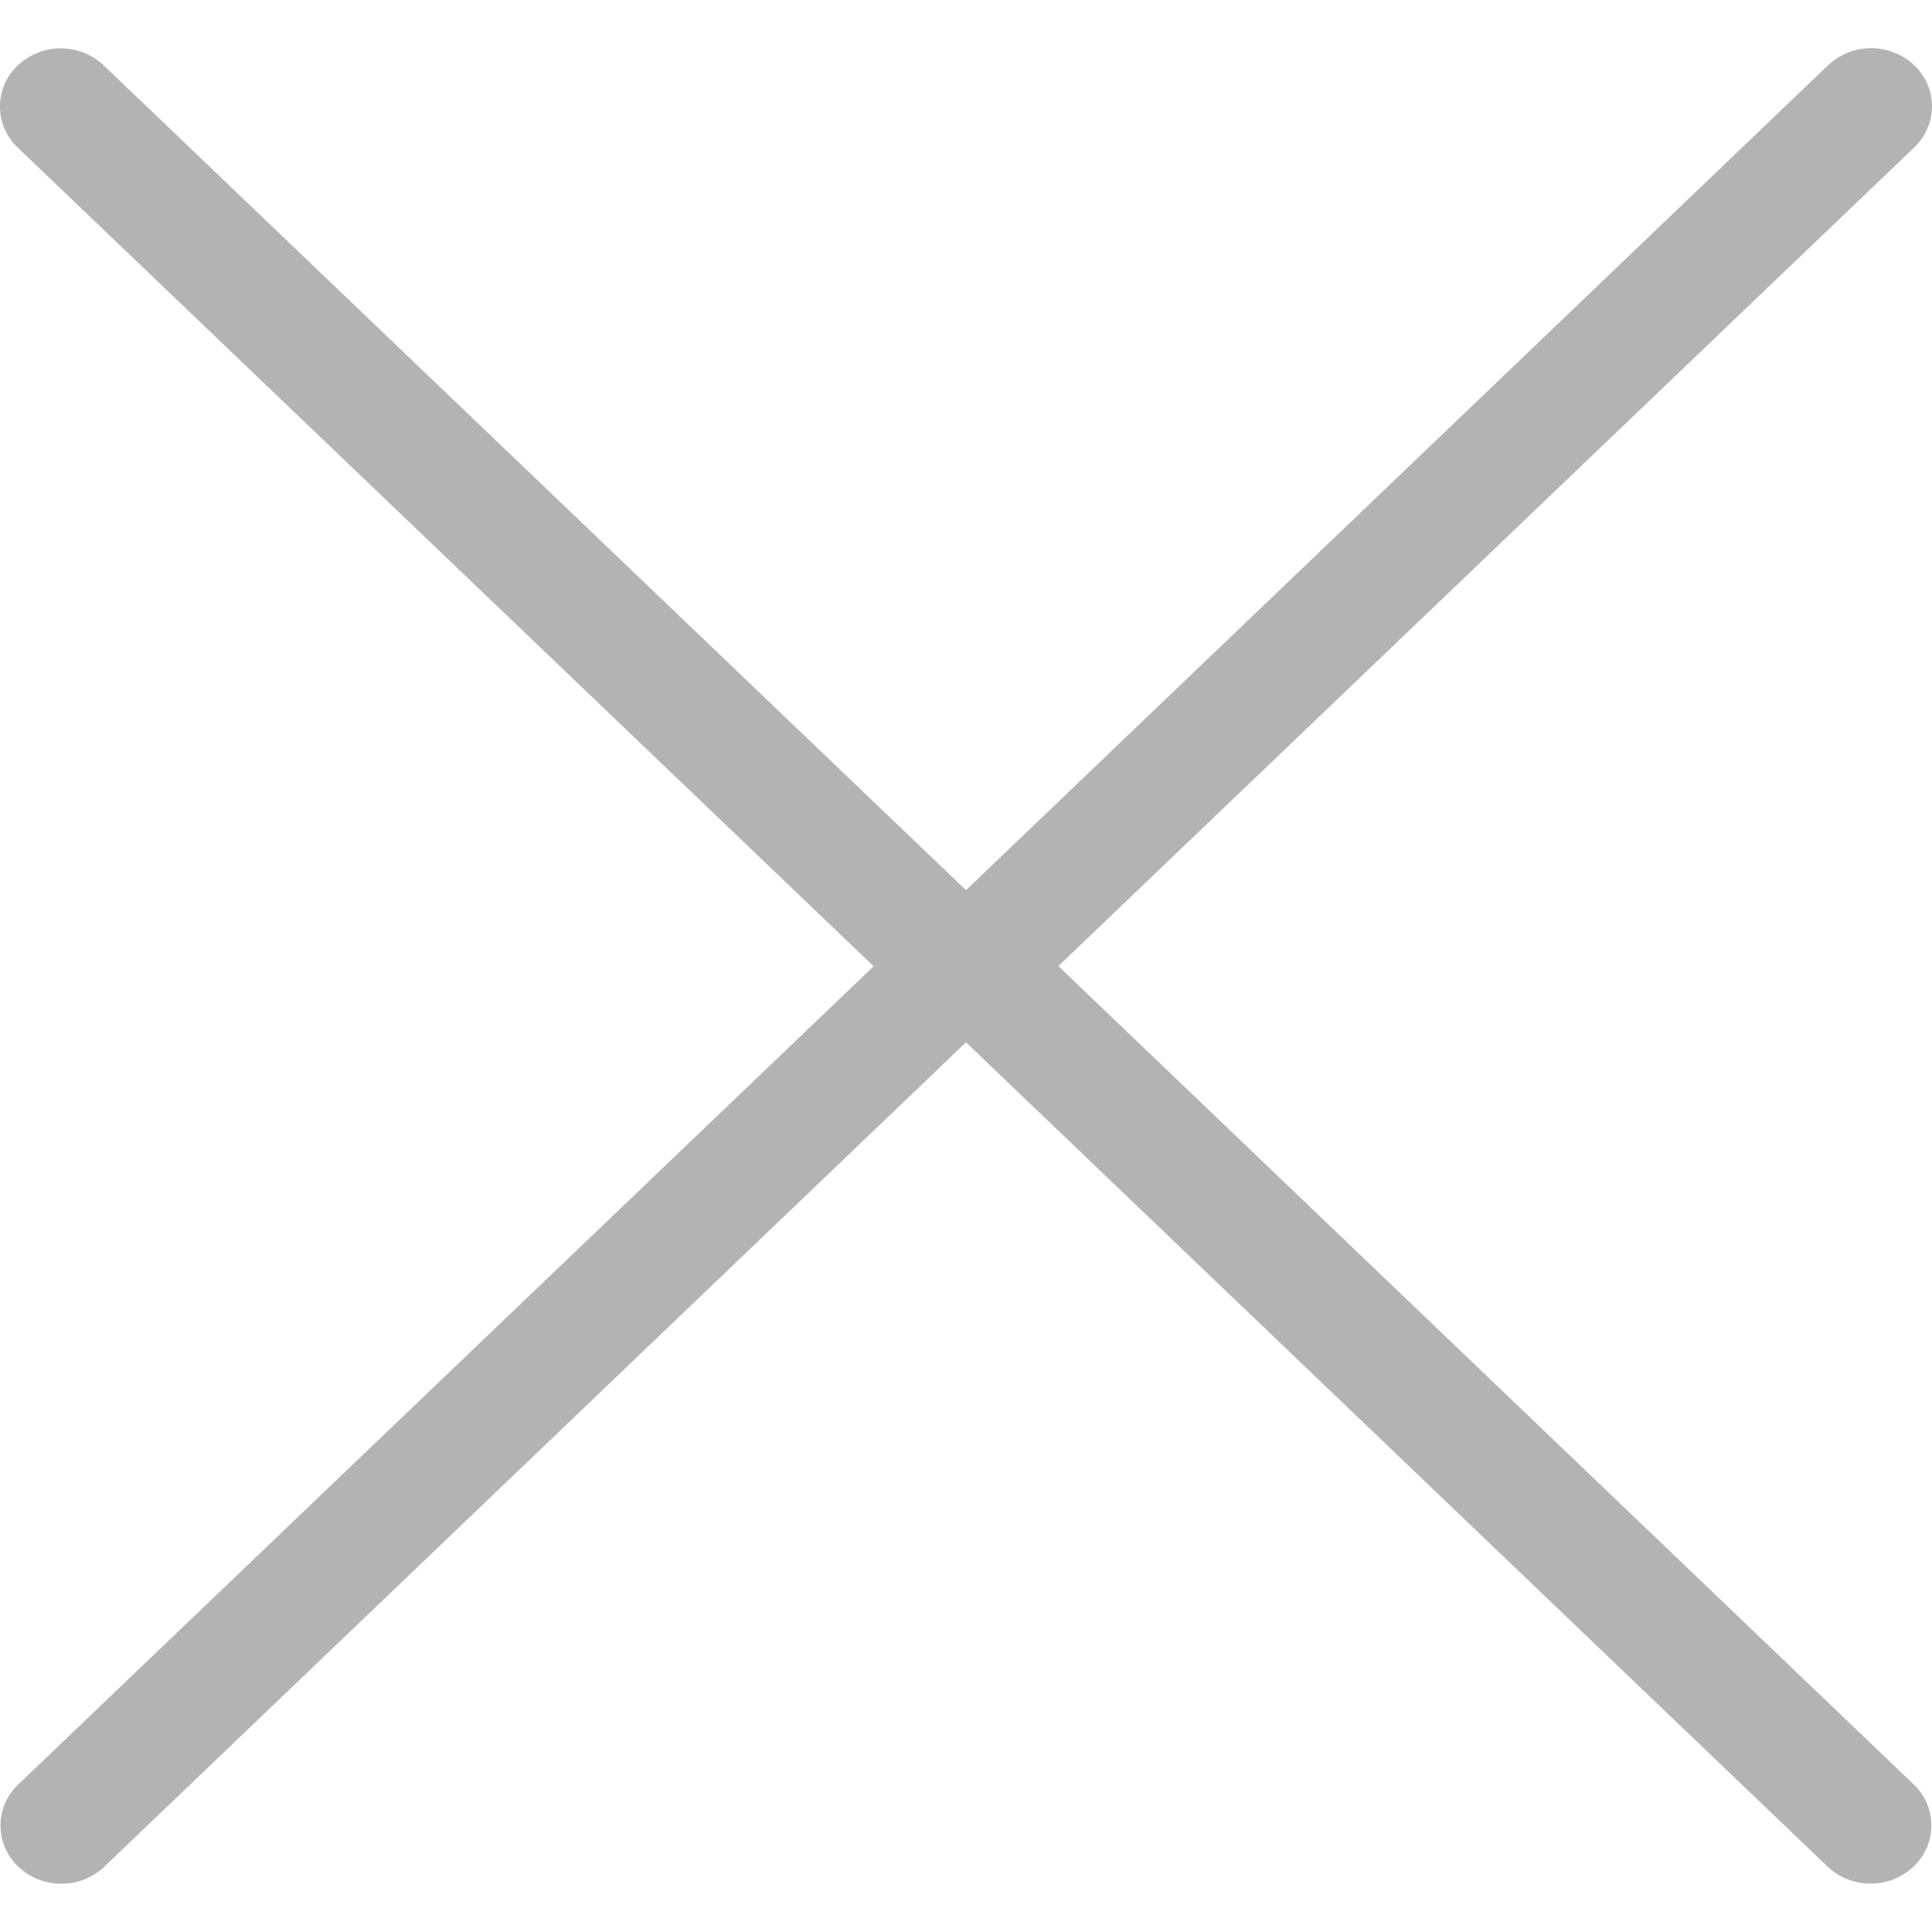 <svg xmlns="http://www.w3.org/2000/svg" width="27" height="27" viewBox="0 0 20 19"><path fill="#b3b3b3" d="M9.044 9.503L.19 17.972a.584.584 0 0 0 0 .852.641.641 0 0 0 .445.176.64.64 0 0 0 .445-.176L10 10.29l8.919 8.533a.642.642 0 0 0 .445.176c.16 0 .322-.059.445-.176a.584.584 0 0 0 0-.852l-8.853-8.47 8.859-8.474a.584.584 0 0 0 0-.852.65.65 0 0 0-.89 0L10 8.715 1.074.177a.65.65 0 0 0-.89 0 .584.584 0 0 0 0 .851l8.86 8.475z"/></svg>